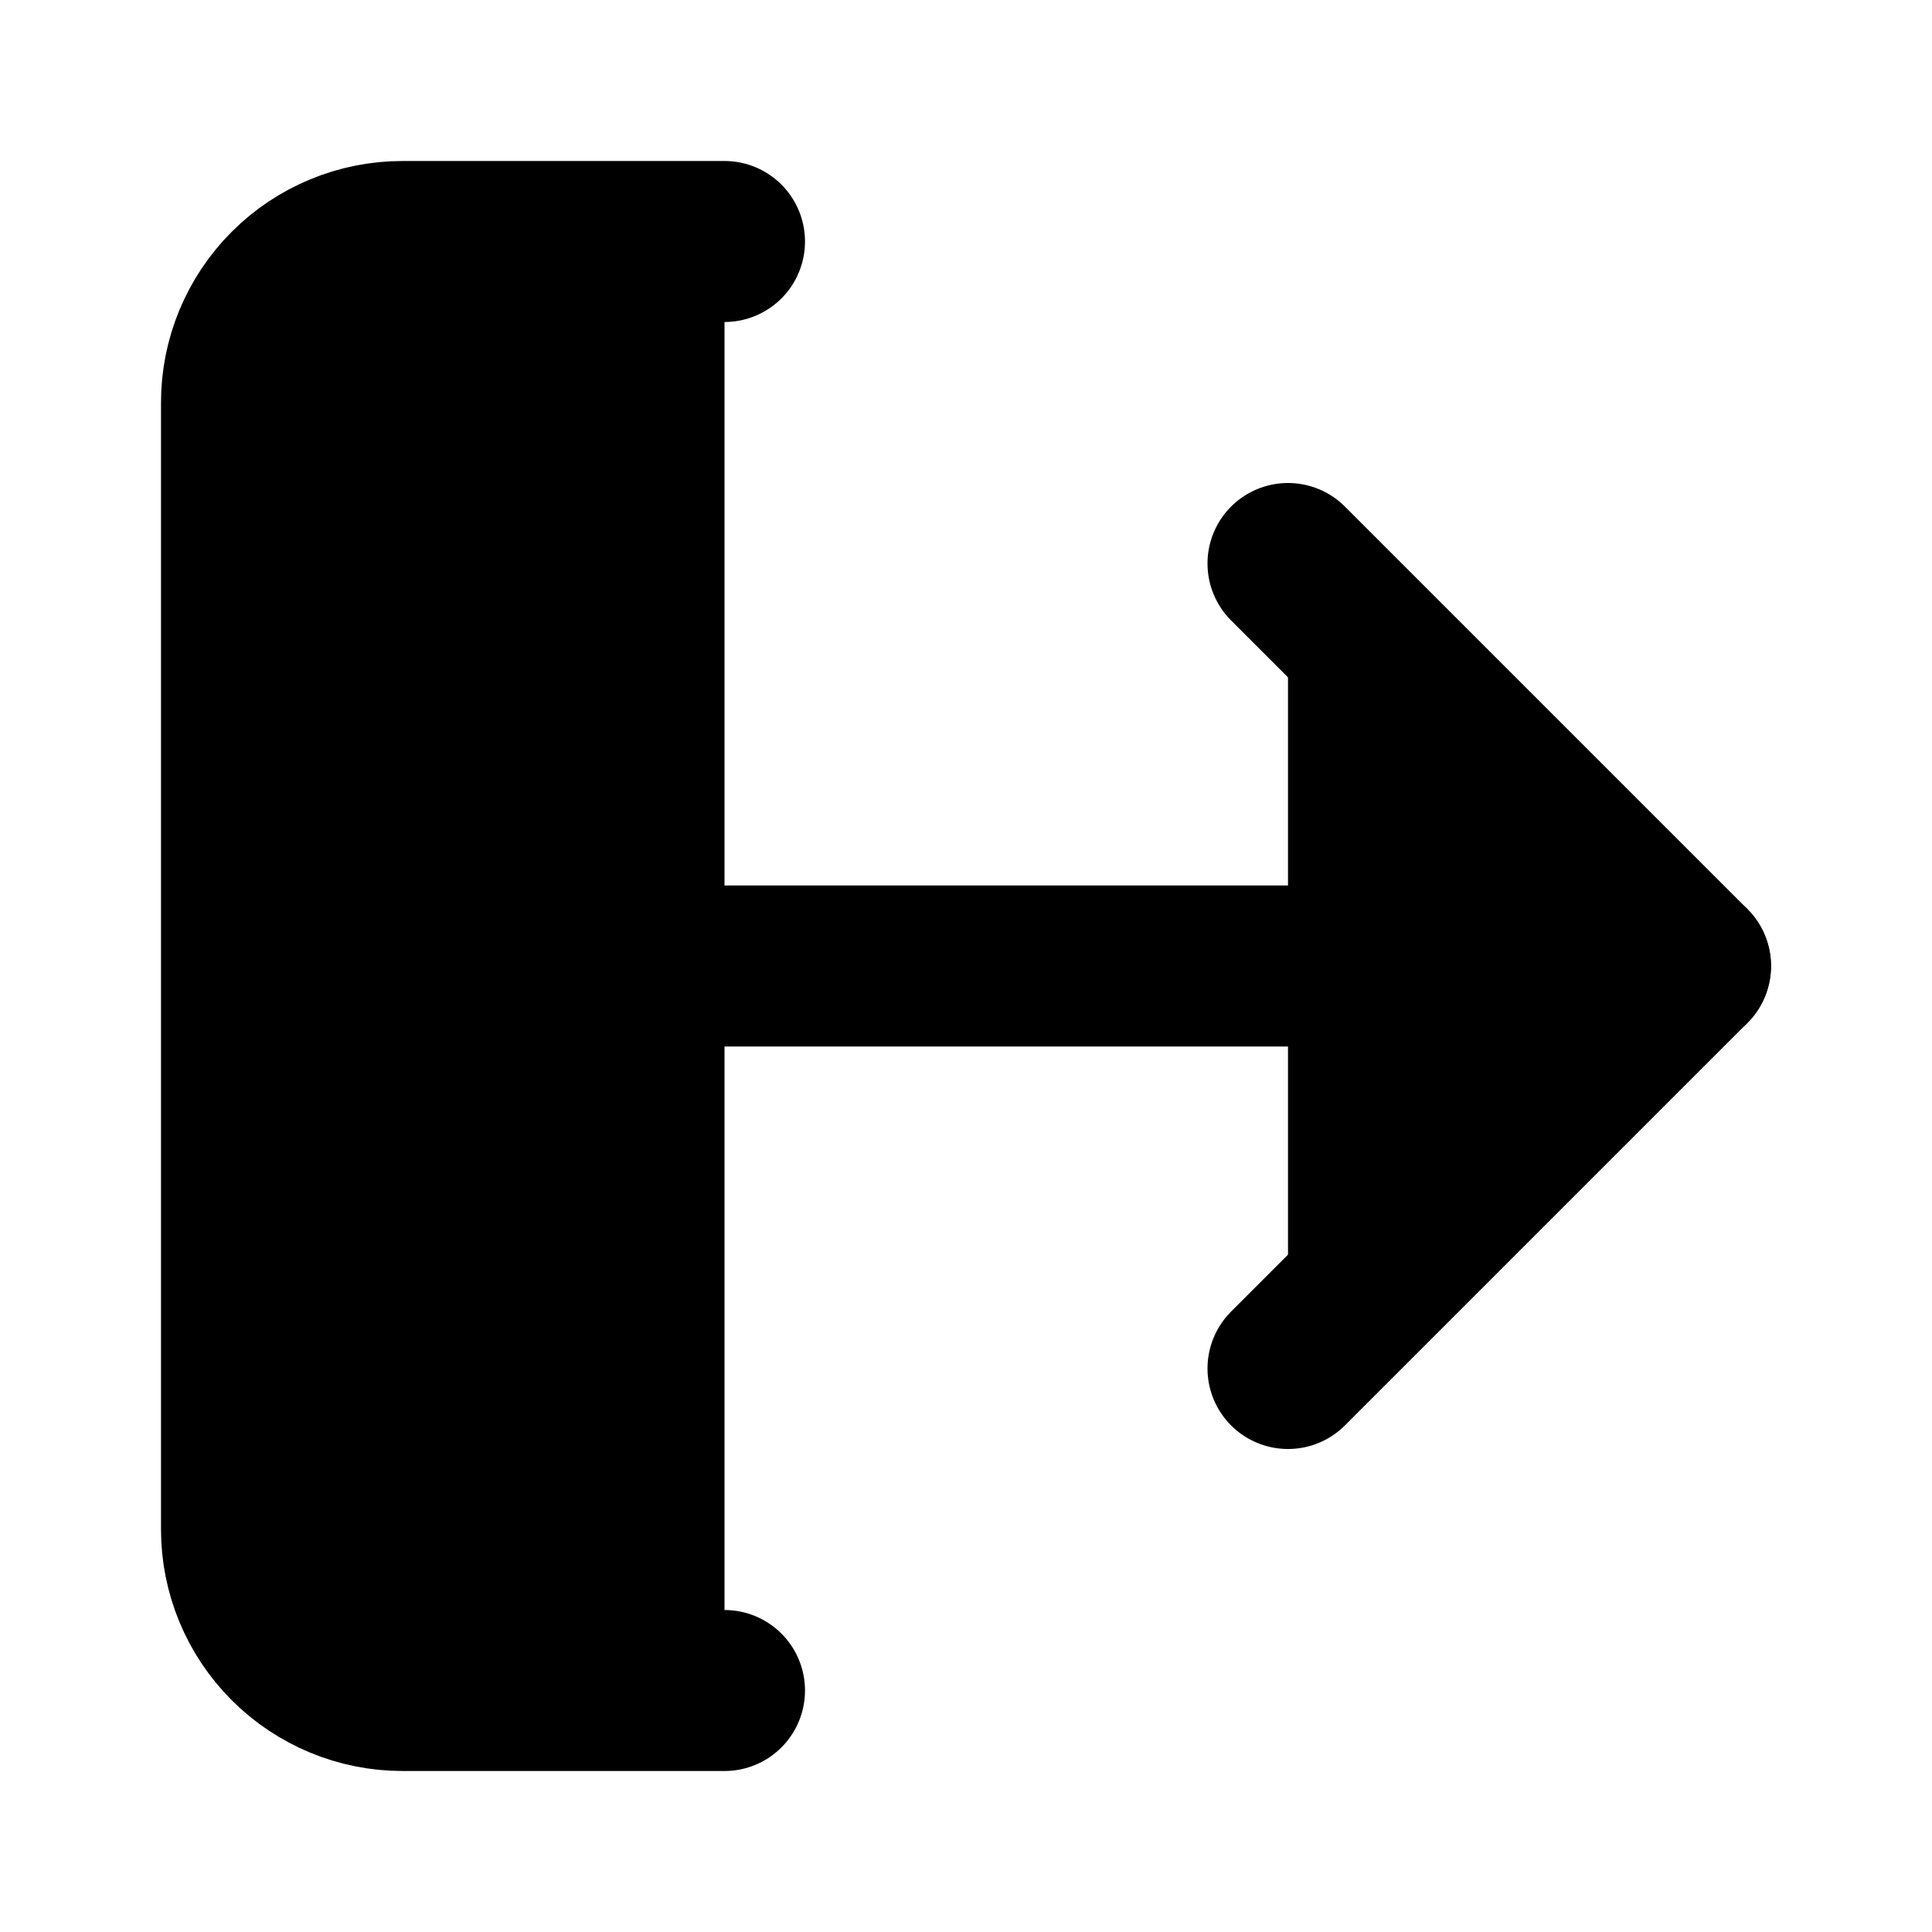 <svg width="24" height="24" viewBox="0 0 24 24" fill="black" xmlns="http://www.w3.org/2000/svg">
    <path
        d="M9 21H5C4.47 21 3.961 20.789 3.586 20.414C3.211 20.039 3 19.53 3 19V5C3 4.47 3.211 3.961 3.586 3.586C3.961 3.211 4.47 3 5 3H9"
        stroke="black" stroke-width="2" stroke-linecap="round" stroke-linejoin="round" />
    <path d="M16 17L21 12L16 7" stroke="black" stroke-width="2" stroke-linecap="round"
        stroke-linejoin="round" />
    <path d="M21 12H9" stroke="black" stroke-width="2" stroke-linecap="round"
        stroke-linejoin="round" />
</svg>
